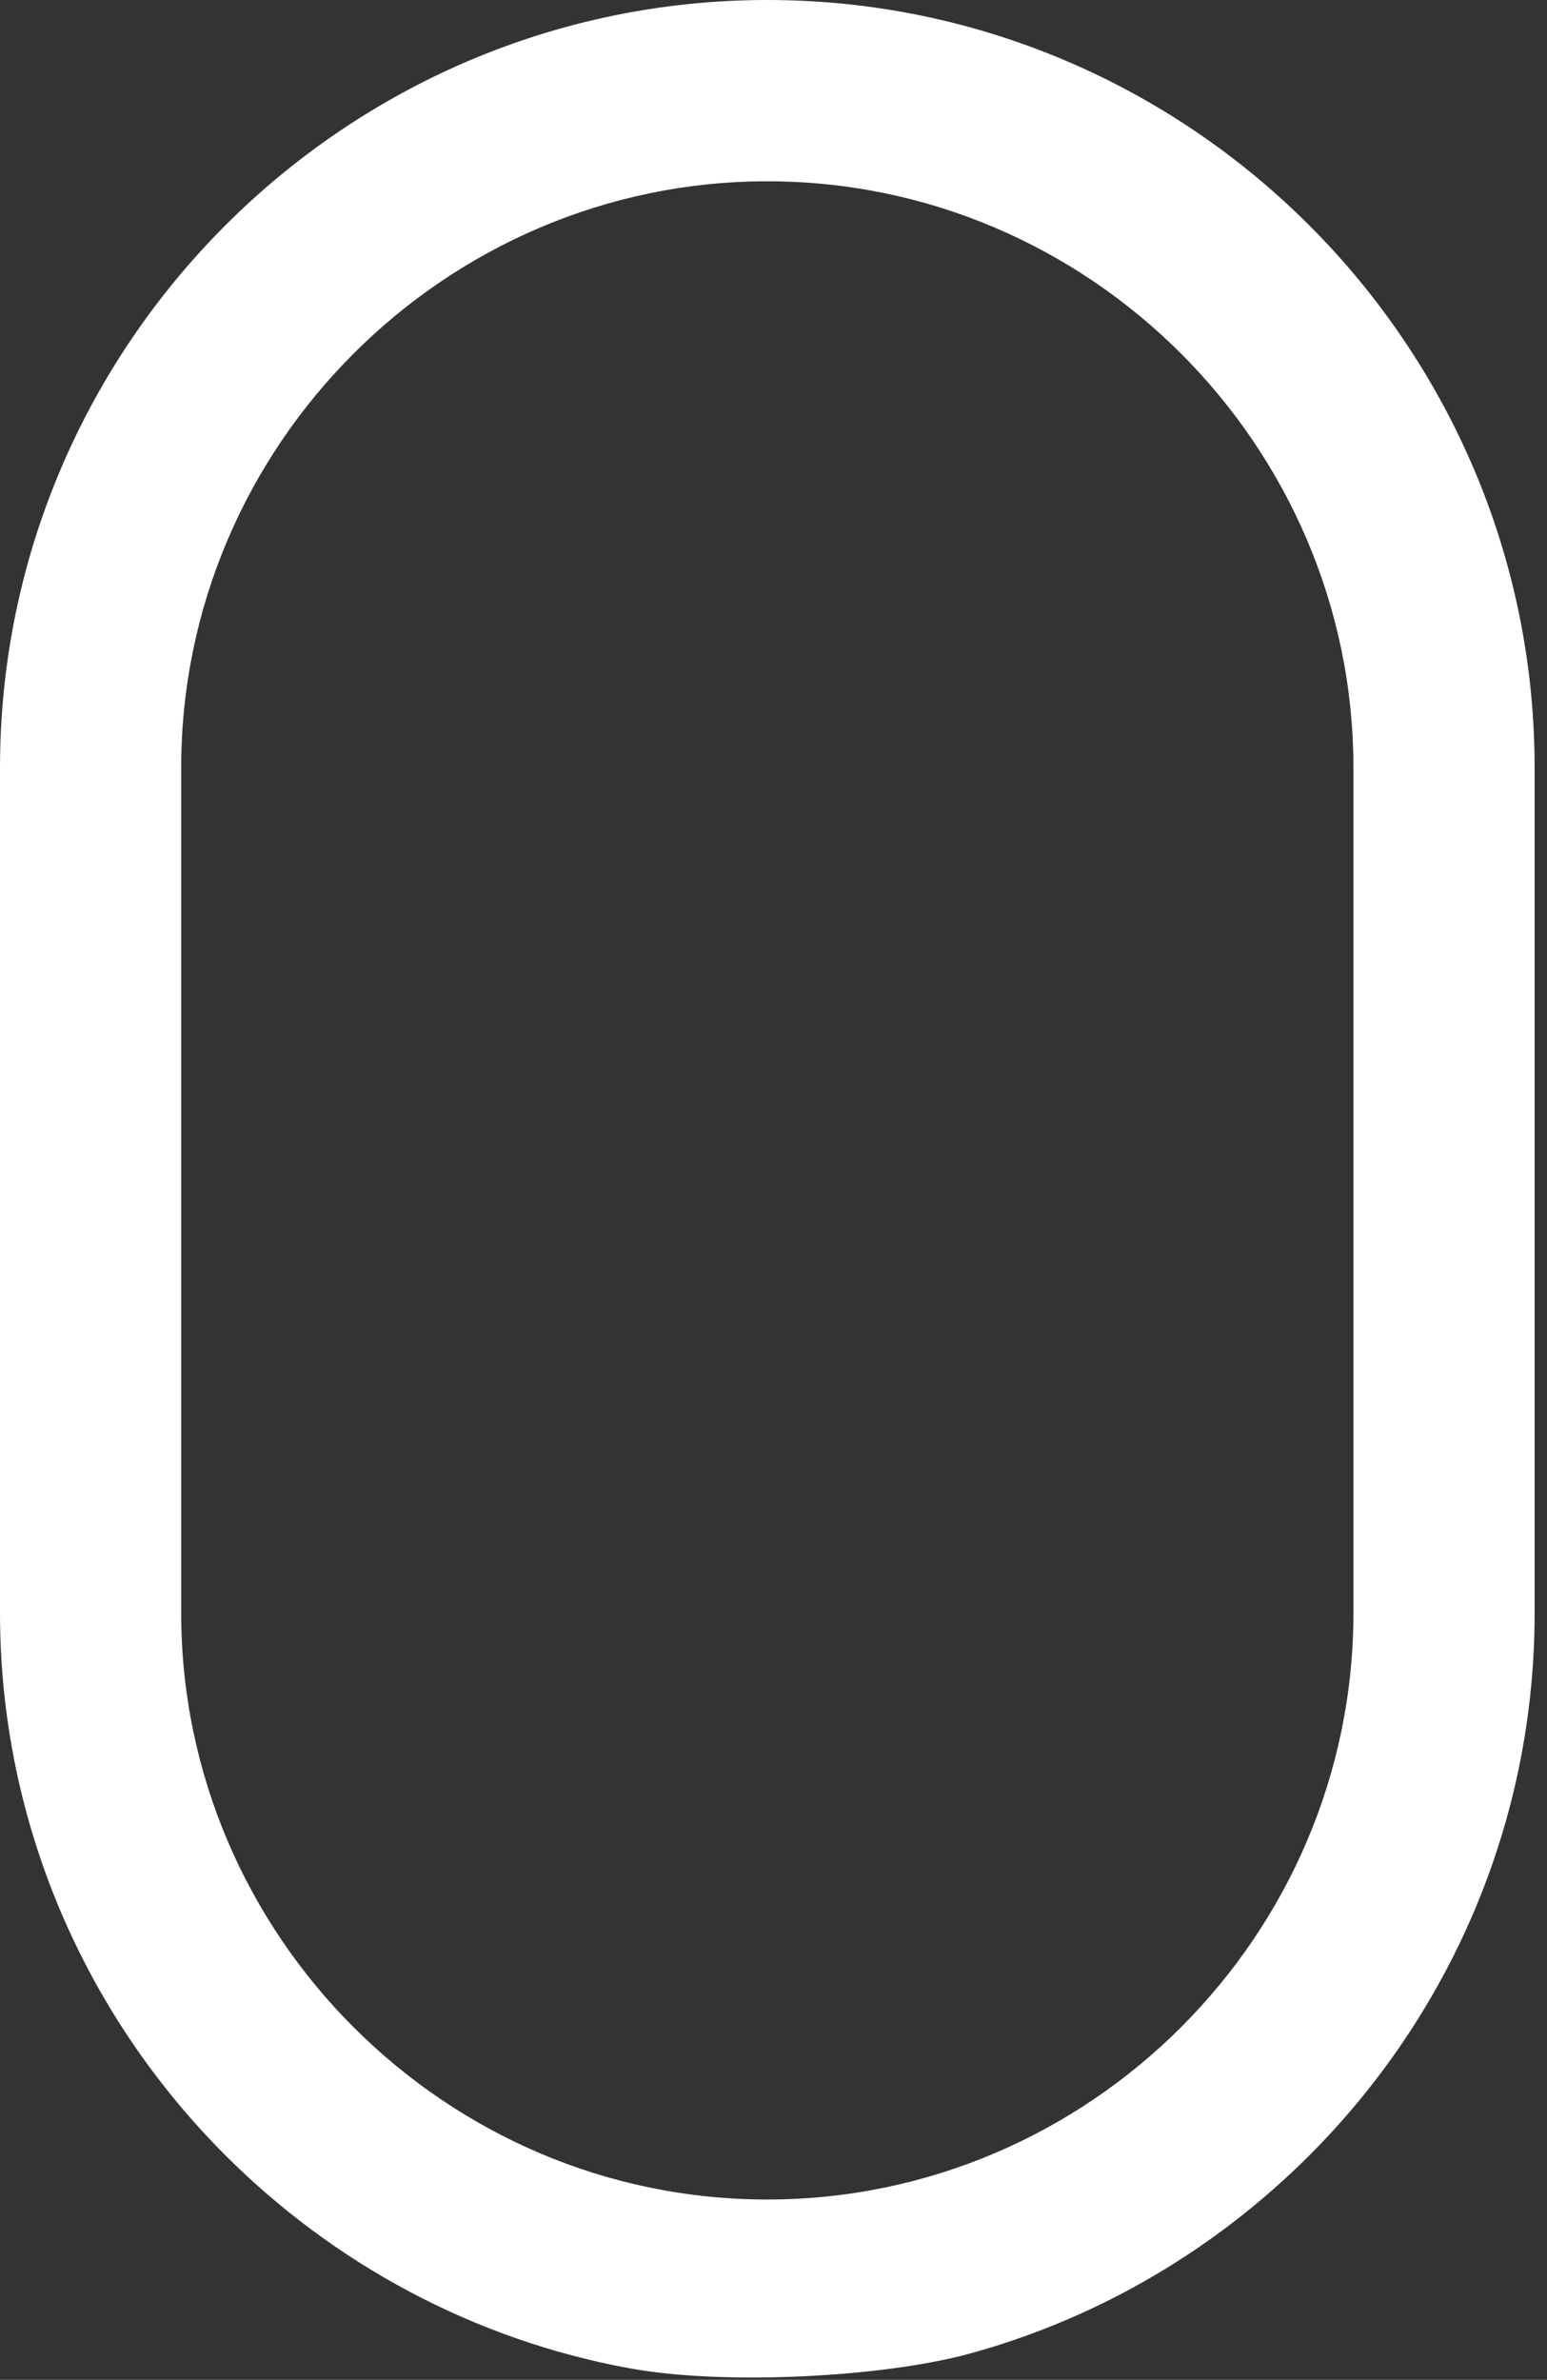 <svg width="80" height="123" viewBox="0 0 80 123" fill="none" xmlns="http://www.w3.org/2000/svg">
<rect x="0" y="0" width="80" height="123" fill="#333333" stroke="none"/>
<path d="M50.2 121.63C56.91 119.78 62.92 116.19 67.71 111.4C74.9 104.21 79.36 94.29 79.36 83.37V39.68C79.36 28.76 74.9 18.84 67.71 11.65C60.52 4.46 50.6 0 39.68 0C28.77 0 18.84 4.46 11.65 11.65C4.46 18.84 0 28.77 0 39.68V83.36C0 94.28 4.46 104.2 11.65 111.39C17.24 116.98 24.47 120.92 32.54 122.4C37.42 123.3 45.7 122.87 50.2 121.63ZM61.08 104.77C55.59 110.26 48.01 113.68 39.68 113.68C31.35 113.68 23.78 110.27 18.28 104.77C12.79 99.28 9.37 91.7 9.37 83.37V39.68C9.37 31.35 12.78 23.78 18.28 18.28C23.77 12.79 31.35 9.37 39.68 9.37C48.01 9.37 55.58 12.78 61.08 18.28C66.57 23.77 69.99 31.35 69.99 39.68V83.36C69.99 91.7 66.58 99.27 61.08 104.77Z" fill="white"/>
</svg>
